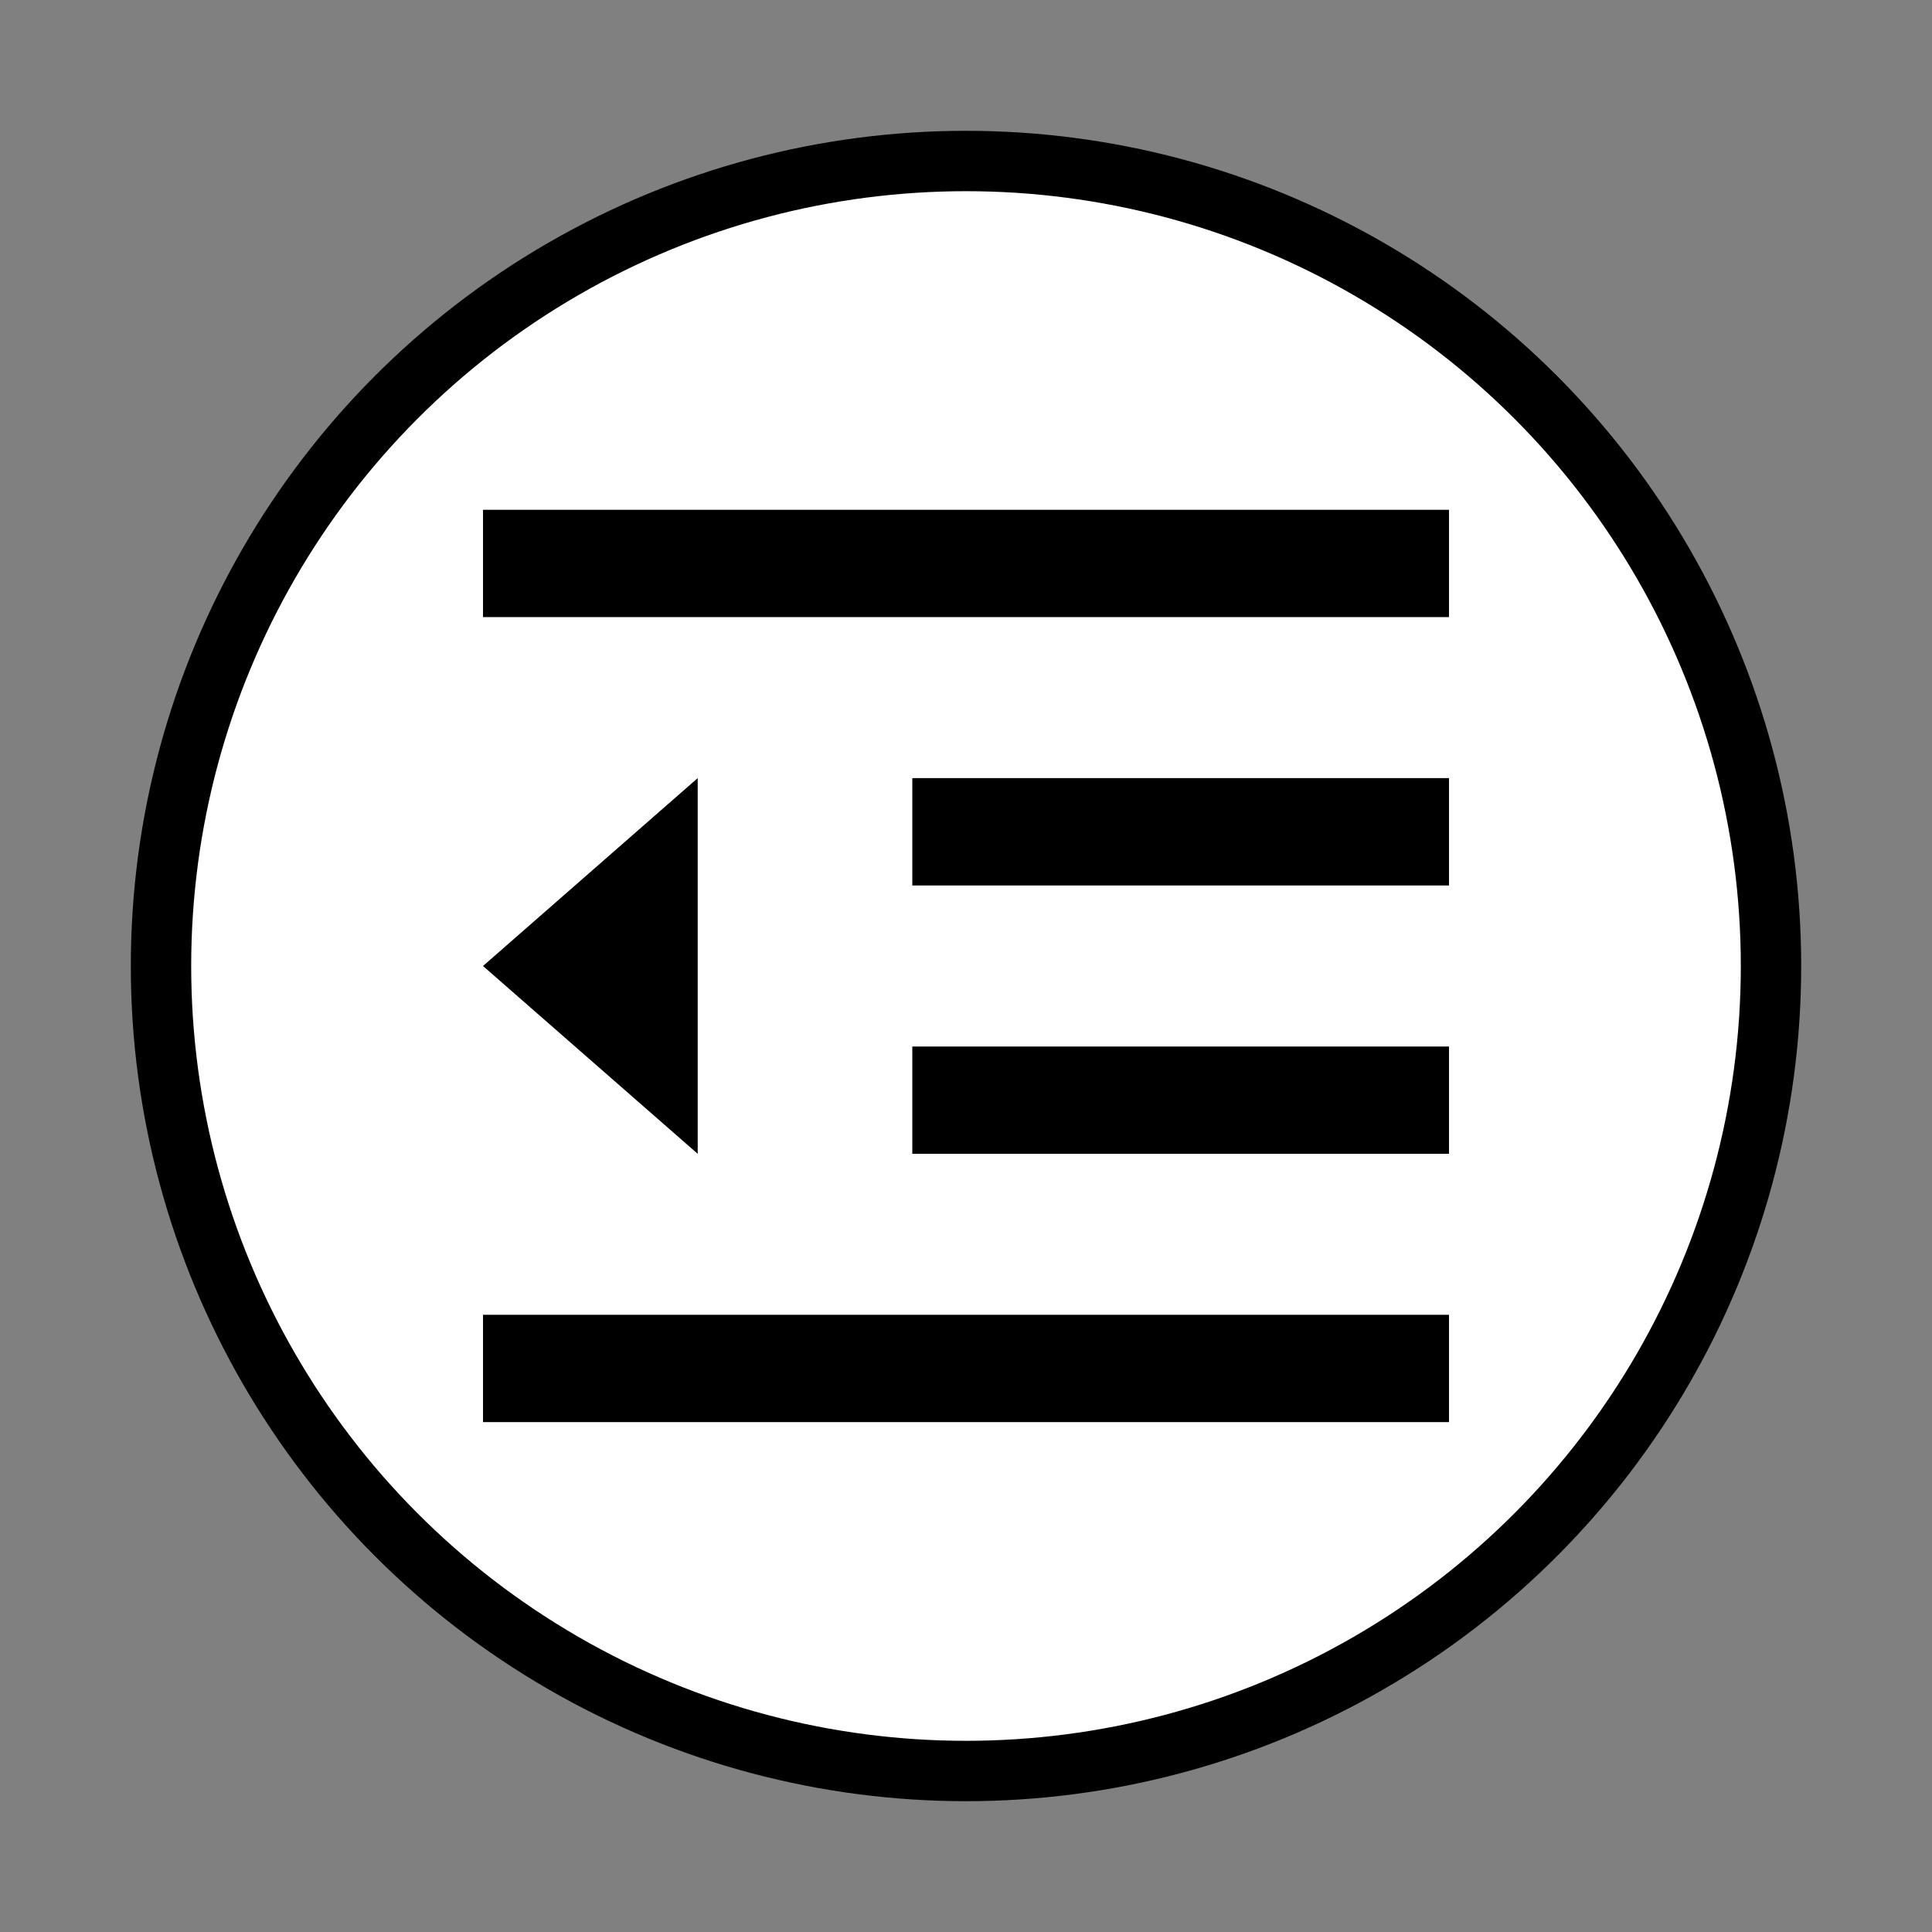 <?xml version="1.0" encoding="utf-8"?>
<svg viewBox="0 0 24 24" width="24" height="24" xmlns="http://www.w3.org/2000/svg">
  <rect x="0" y="0" width="24" height="24" fill="#808080" stroke="none"/>
  <ellipse style="stroke: rgb(0, 0, 0); fill: rgb(255, 255, 255); stroke-width: 0.75px;" cx="12" cy="12" rx="10" ry="10"/>
  <path fill="none" d="M0 0h24v24H0z"/>
  <path d="M 6 6.333 L 18 6.333 L 18 7.666 L 6 7.666 L 6 6.333 Z M 6 16.333 L 18 16.333 L 18 17.666 L 6 17.666 L 6 16.333 Z M 11.333 13 L 18 13 L 18 14.333 L 11.333 14.333 L 11.333 13 Z M 11.333 9.666 L 18 9.666 L 18 11 L 11.333 11 L 11.333 9.666 Z M 6 12 L 8.667 9.666 L 8.667 14.333 L 6 12 Z"/>
</svg>